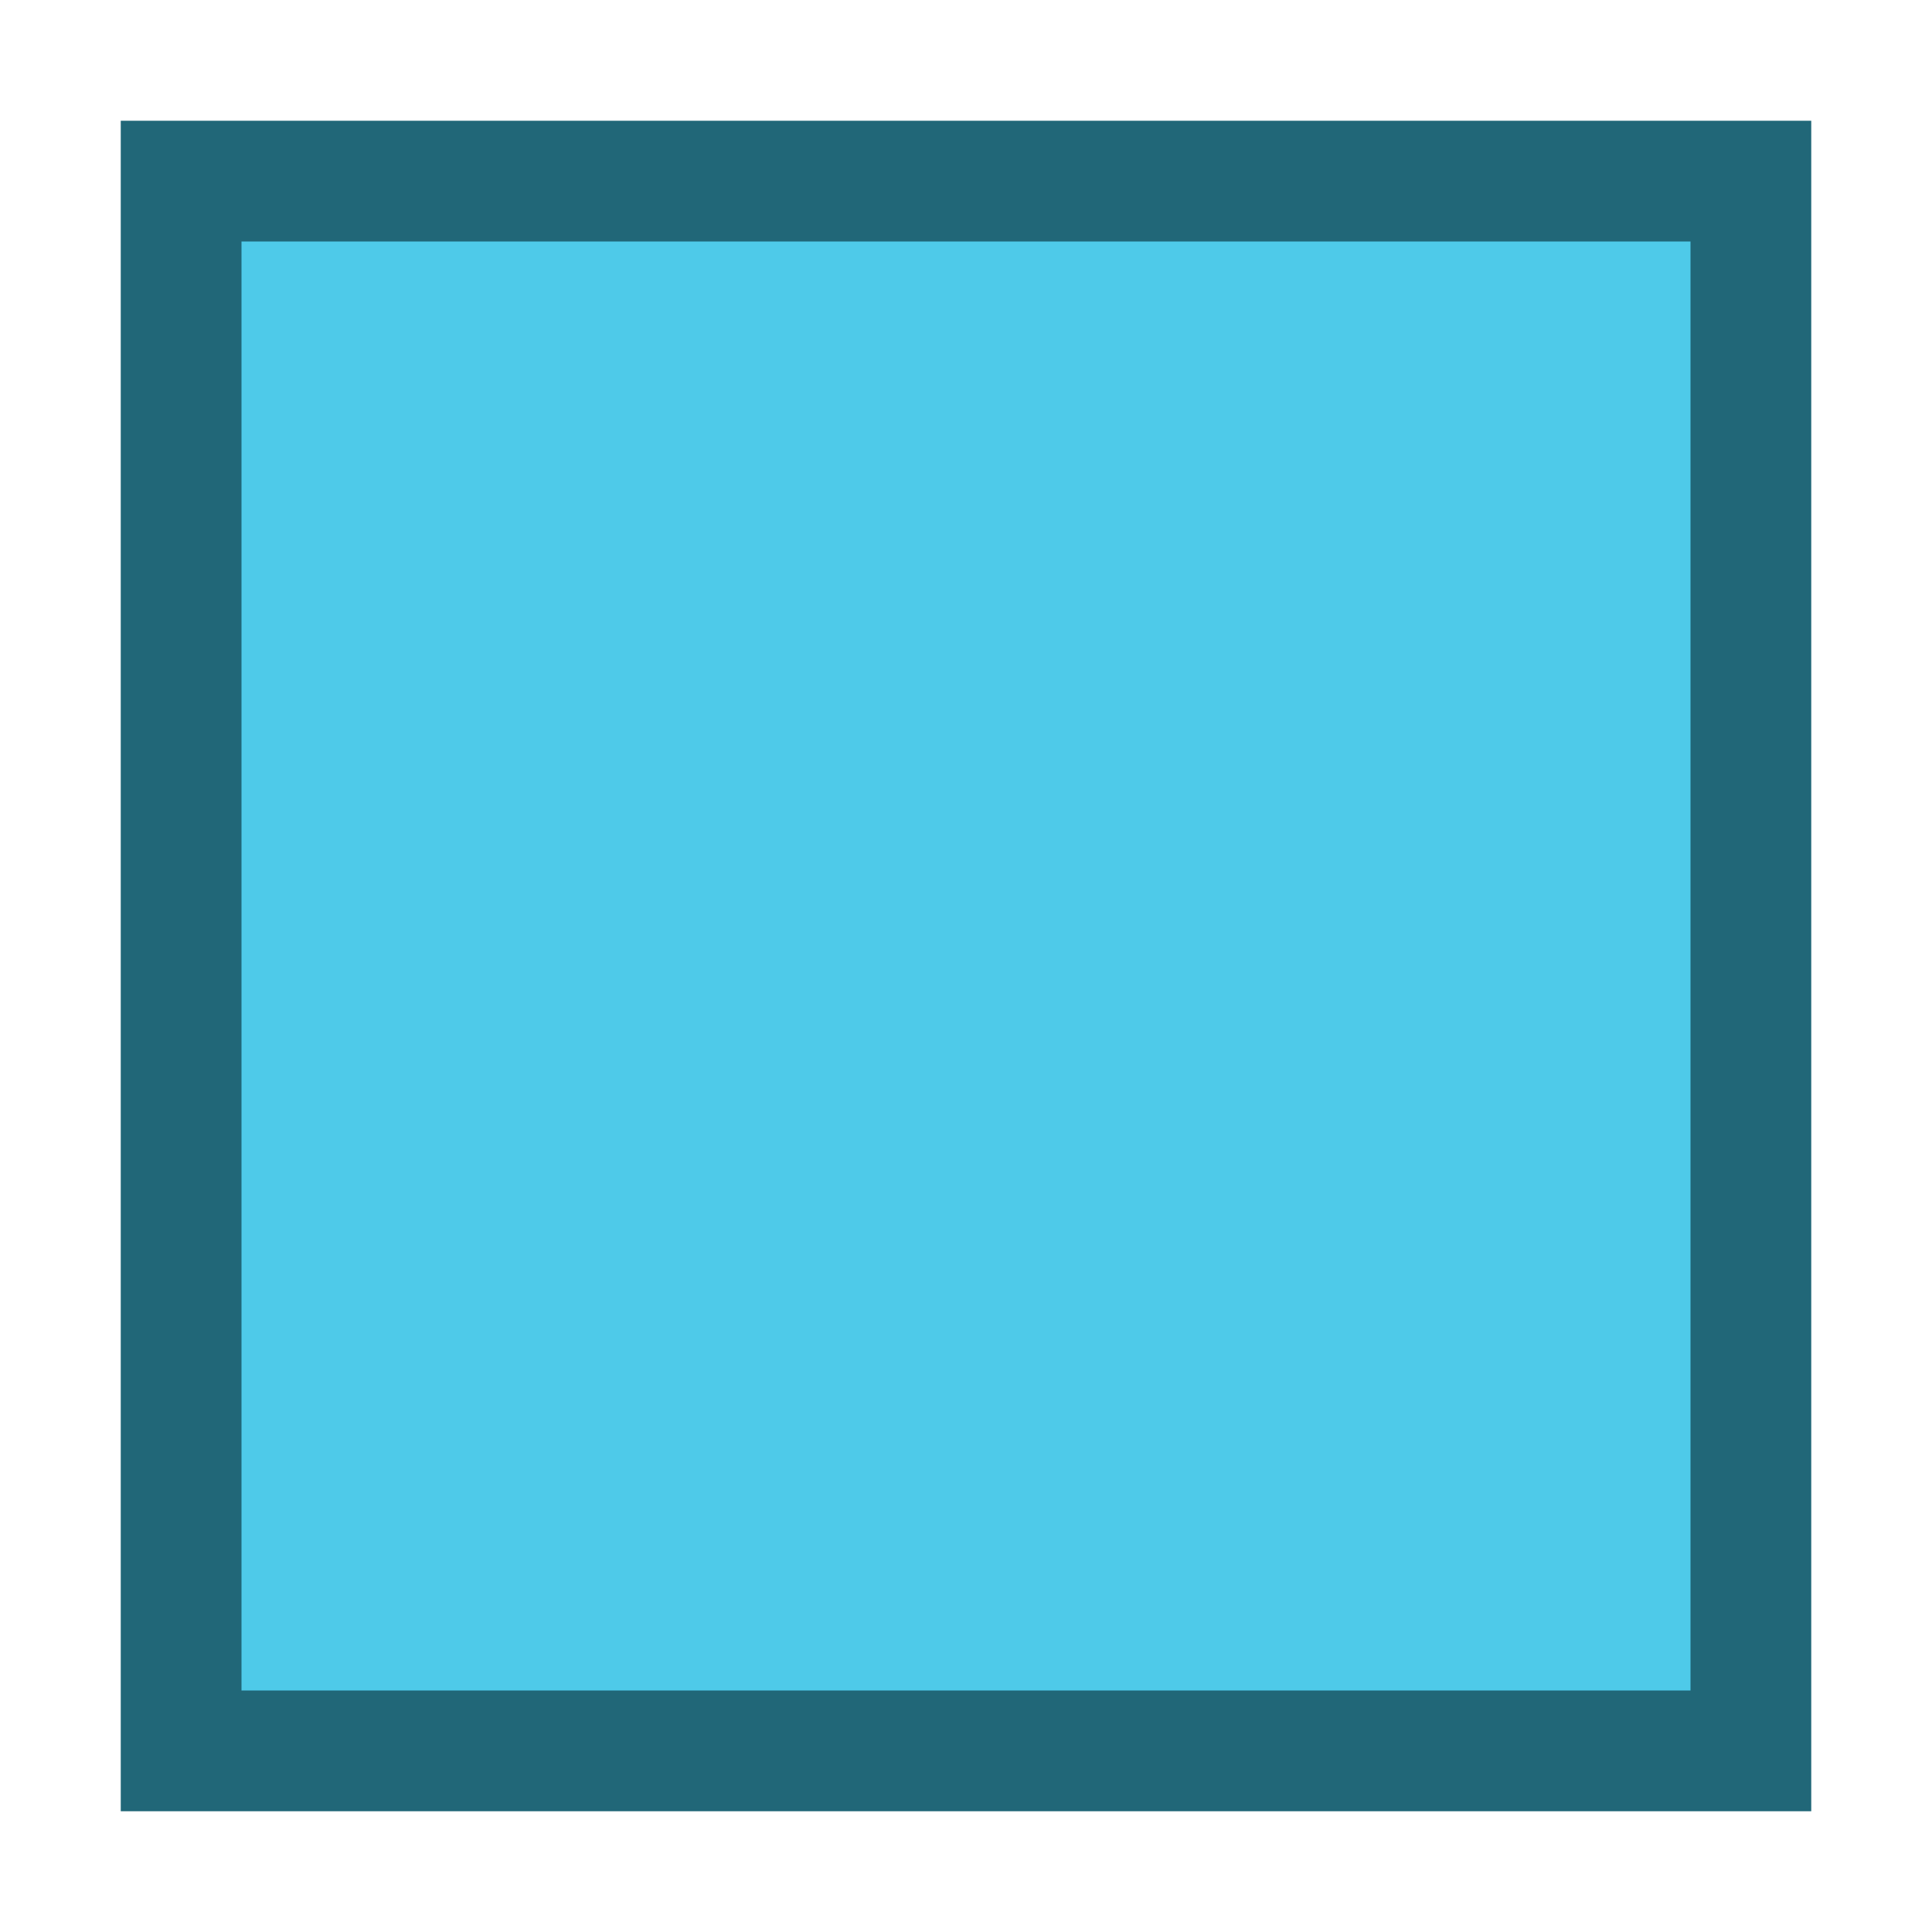 <?xml version="1.0" encoding="UTF-8" standalone="no"?>
<!-- Created with Inkscape (http://www.inkscape.org/) -->

<svg
   xmlns:dc="http://purl.org/dc/elements/1.1/"
   xmlns:cc="http://creativecommons.org/ns#"
   xmlns:rdf="http://www.w3.org/1999/02/22-rdf-syntax-ns#"
   xmlns:svg="http://www.w3.org/2000/svg"
   xmlns="http://www.w3.org/2000/svg"
   xmlns:sodipodi="http://sodipodi.sourceforge.net/DTD/sodipodi-0.dtd"
   xmlns:inkscape="http://www.inkscape.org/namespaces/inkscape"
   width="16"
   height="16"
   id="svg2"
   version="1.1"
   inkscape:version="0.92.1 r15371"
   sodipodi:docname="gtk-media-stop.svg">
  <defs
     id="defs4" />
  <sodipodi:namedview
     id="base"
     pagecolor="#ffffff"
     bordercolor="#666666"
     borderopacity="1.0"
     inkscape:pageopacity="0.0"
     inkscape:pageshadow="2"
     inkscape:zoom="21.719149"
     inkscape:cx="10.758009"
     inkscape:cy="7.0160925"
     inkscape:document-units="px"
     inkscape:current-layer="layer1"
     showgrid="true"
     inkscape:window-width="1914"
     inkscape:window-height="1008"
     inkscape:window-x="0"
     inkscape:window-y="24"
     inkscape:window-maximized="1">
    <inkscape:grid
       type="xygrid"
       id="grid821" />
  </sodipodi:namedview>
  <g
     inkscape:label="Capa 1"
     inkscape:groupmode="layer"
     id="layer1"
     transform="translate(0,-1036.362)">
    <g
       id="g4119"
       transform="matrix(1.75,0,0,1.75,-6,1030.362)"
       style="fill:#216778;fill-opacity:1">
      <g
         style="display:inline;fill:#216778;fill-opacity:1"
         id="layer9-3"
         transform="translate(-140,-606)"
         inkscape:label="status" />
      <g
         id="layer10-8"
         transform="translate(-140,-606)"
         inkscape:label="devices"
         style="fill:#216778;fill-opacity:1" />
      <g
         id="layer11-6"
         transform="translate(-140,-606)"
         inkscape:label="apps"
         style="fill:#216778;fill-opacity:1" />
      <g
         id="layer12-9"
         transform="translate(-140,-606)"
         inkscape:label="actions"
         style="fill:#216778;fill-opacity:1">
        <path
           style="color:#bebebe;font-style:normal;font-variant:normal;font-weight:normal;font-stretch:normal;font-size:medium;line-height:normal;font-family:'Andale Mono';text-indent:0pt;text-align:start;text-decoration:none;text-decoration-line:none;letter-spacing:normal;word-spacing:normal;text-transform:none;direction:ltr;text-anchor:start;display:inline;overflow:visible;visibility:visible;fill:#216778;fill-opacity:1;fill-rule:nonzero;stroke:none;stroke-width:2;marker:none"
           sodipodi:nodetypes="ccccc"
           id="path3807-1-1-5-8"
           d="m 144,610 v 8 h 8 v -8 z"
           inkscape:connector-curvature="0" />
      </g>
      <g
         id="layer13-8"
         transform="translate(-140,-606)"
         inkscape:label="places"
         style="fill:#216778;fill-opacity:1" />
      <g
         id="layer14-6"
         transform="translate(-140,-606)"
         inkscape:label="mimetypes"
         style="fill:#216778;fill-opacity:1" />
      <g
         style="display:inline;fill:#216778;fill-opacity:1"
         id="layer15-6"
         transform="translate(-140,-606)"
         inkscape:label="emblems" />
    </g>
    <g
       id="g4119-3"
       transform="matrix(1.5,0,0,1.5,-4,1032.362)"
       style="fill:#4ecae9;fill-opacity:1">
      <g
         style="display:inline;fill:#4ecae9;fill-opacity:1"
         id="layer9-3-6"
         transform="translate(-140,-606)"
         inkscape:label="status" />
      <g
         id="layer10-8-7"
         transform="translate(-140,-606)"
         inkscape:label="devices"
         style="fill:#4ecae9;fill-opacity:1" />
      <g
         id="layer11-6-5"
         transform="translate(-140,-606)"
         inkscape:label="apps"
         style="fill:#4ecae9;fill-opacity:1" />
      <g
         id="layer12-9-3"
         transform="translate(-140,-606)"
         inkscape:label="actions"
         style="fill:#4ecae9;fill-opacity:1">
        <path
           style="color:#bebebe;font-style:normal;font-variant:normal;font-weight:normal;font-stretch:normal;font-size:medium;line-height:normal;font-family:'Andale Mono';text-indent:0pt;text-align:start;text-decoration:none;text-decoration-line:none;letter-spacing:normal;word-spacing:normal;text-transform:none;direction:ltr;text-anchor:start;display:inline;overflow:visible;visibility:visible;fill:#4ecae9;fill-opacity:1;fill-rule:nonzero;stroke:none;stroke-width:2;marker:none"
           sodipodi:nodetypes="ccccc"
           id="path3807-1-1-5-8-5"
           d="m 144,610 v 8 h 8 v -8 z"
           inkscape:connector-curvature="0" />
      </g>
      <g
         id="layer13-8-6"
         transform="translate(-140,-606)"
         inkscape:label="places"
         style="fill:#4ecae9;fill-opacity:1" />
      <g
         id="layer14-6-2"
         transform="translate(-140,-606)"
         inkscape:label="mimetypes"
         style="fill:#4ecae9;fill-opacity:1" />
      <g
         style="display:inline;fill:#4ecae9;fill-opacity:1"
         id="layer15-6-9"
         transform="translate(-140,-606)"
         inkscape:label="emblems" />
    </g>
  </g>
</svg>
